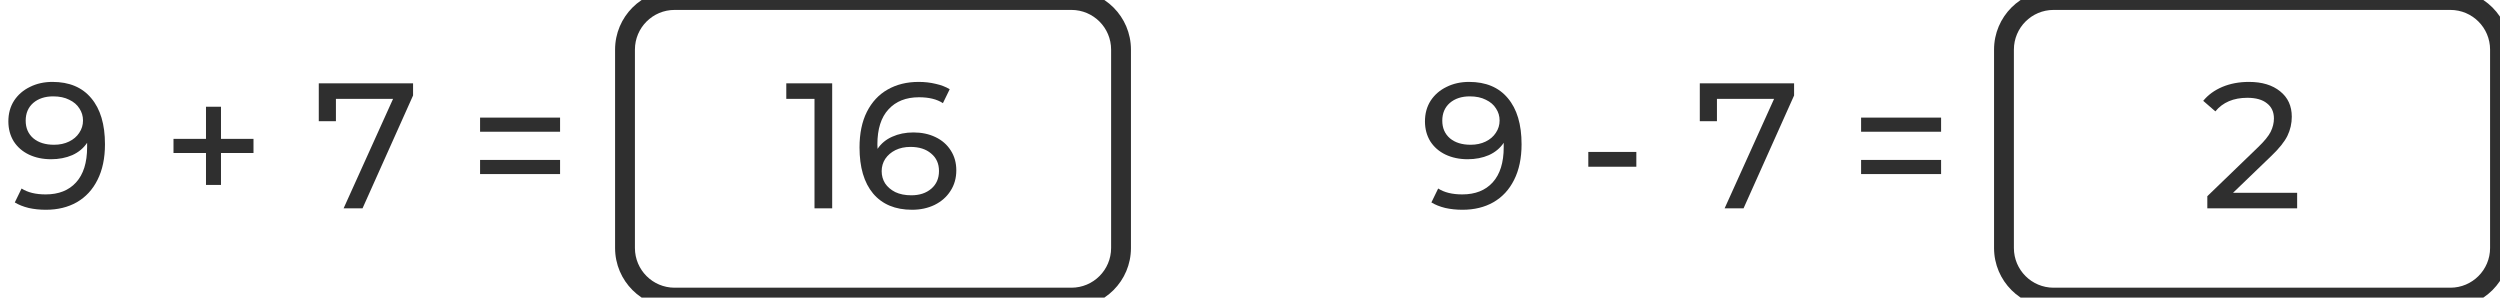 <svg width="252" height="30" viewBox="0 0 252 30" fill="none" xmlns="http://www.w3.org/2000/svg">
<path d="M5.289 8.256C6.981 8.256 8.283 8.802 9.195 9.894C10.119 10.986 10.581 12.534 10.581 14.538C10.581 15.942 10.329 17.142 9.825 18.138C9.333 19.122 8.637 19.872 7.737 20.388C6.849 20.892 5.811 21.144 4.623 21.144C4.011 21.144 3.435 21.084 2.895 20.964C2.355 20.832 1.887 20.646 1.491 20.406L2.175 19.002C2.787 19.398 3.597 19.596 4.605 19.596C5.913 19.596 6.933 19.194 7.665 18.39C8.409 17.574 8.781 16.392 8.781 14.844V14.394C8.421 14.934 7.923 15.348 7.287 15.636C6.651 15.912 5.937 16.05 5.145 16.05C4.317 16.05 3.573 15.894 2.913 15.582C2.265 15.27 1.755 14.826 1.383 14.25C1.023 13.662 0.843 12.99 0.843 12.234C0.843 11.442 1.035 10.746 1.419 10.146C1.815 9.546 2.349 9.084 3.021 8.76C3.693 8.424 4.449 8.256 5.289 8.256ZM5.451 14.592C6.015 14.592 6.519 14.484 6.963 14.268C7.407 14.052 7.749 13.758 7.989 13.386C8.241 13.014 8.367 12.6 8.367 12.144C8.367 11.7 8.247 11.298 8.007 10.938C7.779 10.566 7.437 10.272 6.981 10.056C6.537 9.828 5.997 9.714 5.361 9.714C4.533 9.714 3.861 9.936 3.345 10.38C2.841 10.824 2.589 11.418 2.589 12.162C2.589 12.906 2.847 13.5 3.363 13.944C3.879 14.376 4.575 14.592 5.451 14.592ZM25.552 15.42H22.276V18.642H20.764V15.42H17.488V13.998H20.764V10.758H22.276V13.998H25.552V15.42ZM41.637 8.4V9.624L36.543 21H34.635L39.621 9.966H33.861V12.216H32.133V8.4H41.637ZM48.391 11.856H56.455V13.278H48.391V11.856ZM48.391 16.122H56.455V17.544H48.391V16.122Z" fill="#2F2F2F"/>
<path d="M83.884 8.4V21H82.102V9.966H79.258V8.4H83.884ZM92.076 13.35C92.904 13.35 93.642 13.506 94.29 13.818C94.95 14.13 95.466 14.58 95.838 15.168C96.21 15.744 96.396 16.41 96.396 17.166C96.396 17.958 96.198 18.654 95.802 19.254C95.418 19.854 94.884 20.322 94.2 20.658C93.528 20.982 92.772 21.144 91.932 21.144C90.24 21.144 88.932 20.598 88.008 19.506C87.096 18.414 86.64 16.866 86.64 14.862C86.64 13.458 86.886 12.264 87.378 11.28C87.882 10.284 88.578 9.534 89.466 9.03C90.366 8.514 91.41 8.256 92.598 8.256C93.21 8.256 93.786 8.322 94.326 8.454C94.866 8.574 95.334 8.754 95.73 8.994L95.046 10.398C94.446 10.002 93.642 9.804 92.634 9.804C91.326 9.804 90.3 10.212 89.556 11.028C88.812 11.832 88.44 13.008 88.44 14.556C88.44 14.748 88.446 14.898 88.458 15.006C88.818 14.466 89.31 14.058 89.934 13.782C90.57 13.494 91.284 13.35 92.076 13.35ZM91.86 19.686C92.688 19.686 93.36 19.464 93.876 19.02C94.392 18.576 94.65 17.982 94.65 17.238C94.65 16.494 94.386 15.906 93.858 15.474C93.342 15.03 92.646 14.808 91.77 14.808C91.206 14.808 90.702 14.916 90.258 15.132C89.826 15.348 89.484 15.642 89.232 16.014C88.992 16.386 88.872 16.8 88.872 17.256C88.872 17.7 88.986 18.108 89.214 18.48C89.454 18.84 89.796 19.134 90.24 19.362C90.696 19.578 91.236 19.686 91.86 19.686Z" fill="#2F2F2F"/>
<path d="M68 1H108V-1H68V1ZM112 5V25H114V5H112ZM108 29H68V31H108V29ZM64 25V5H62V25H64ZM68 29C65.791 29 64 27.209 64 25H62C62 28.314 64.686 31 68 31V29ZM112 25C112 27.209 110.209 29 108 29V31C111.314 31 114 28.314 114 25H112ZM108 1C110.209 1 112 2.791 112 5H114C114 1.686 111.314 -1 108 -1V1ZM68 -1C64.686 -1 62 1.686 62 5H64C64 2.791 65.791 1 68 1V-1Z" fill="#2F2F2F"/>
<path d="M148.082 8.256C149.774 8.256 151.076 8.802 151.988 9.894C152.912 10.986 153.374 12.534 153.374 14.538C153.374 15.942 153.122 17.142 152.618 18.138C152.126 19.122 151.43 19.872 150.53 20.388C149.642 20.892 148.604 21.144 147.416 21.144C146.804 21.144 146.228 21.084 145.688 20.964C145.148 20.832 144.68 20.646 144.284 20.406L144.968 19.002C145.58 19.398 146.39 19.596 147.398 19.596C148.706 19.596 149.726 19.194 150.458 18.39C151.202 17.574 151.574 16.392 151.574 14.844V14.394C151.214 14.934 150.716 15.348 150.08 15.636C149.444 15.912 148.73 16.05 147.938 16.05C147.11 16.05 146.366 15.894 145.706 15.582C145.058 15.27 144.548 14.826 144.176 14.25C143.816 13.662 143.636 12.99 143.636 12.234C143.636 11.442 143.828 10.746 144.212 10.146C144.608 9.546 145.142 9.084 145.814 8.76C146.486 8.424 147.242 8.256 148.082 8.256ZM148.244 14.592C148.808 14.592 149.312 14.484 149.756 14.268C150.2 14.052 150.542 13.758 150.782 13.386C151.034 13.014 151.16 12.6 151.16 12.144C151.16 11.7 151.04 11.298 150.8 10.938C150.572 10.566 150.23 10.272 149.774 10.056C149.33 9.828 148.79 9.714 148.154 9.714C147.326 9.714 146.654 9.936 146.138 10.38C145.634 10.824 145.382 11.418 145.382 12.162C145.382 12.906 145.64 13.5 146.156 13.944C146.672 14.376 147.368 14.592 148.244 14.592ZM160.101 15.312H164.943V16.806H160.101V15.312ZM180.844 8.4V9.624L175.75 21H173.842L178.828 9.966H173.068V12.216H171.34V8.4H180.844ZM187.598 11.856H195.662V13.278H187.598V11.856ZM187.598 16.122H195.662V17.544H187.598V16.122Z" fill="#2F2F2F"/>
<path d="M231.552 19.434V21H222.498V19.776L227.628 14.826C228.252 14.226 228.672 13.71 228.888 13.278C229.104 12.834 229.212 12.39 229.212 11.946C229.212 11.286 228.978 10.776 228.51 10.416C228.054 10.044 227.394 9.858 226.53 9.858C225.138 9.858 224.064 10.314 223.308 11.226L222.084 10.164C222.576 9.564 223.218 9.096 224.01 8.76C224.814 8.424 225.708 8.256 226.692 8.256C228.012 8.256 229.062 8.574 229.842 9.21C230.622 9.834 231.012 10.686 231.012 11.766C231.012 12.438 230.868 13.074 230.58 13.674C230.292 14.274 229.746 14.958 228.942 15.726L225.09 19.434H231.552Z" fill="#2F2F2F"/>
<path d="M207 1H247V-1H207V1ZM251 5V25H253V5H251ZM247 29H207V31H247V29ZM203 25V5H201V25H203ZM207 29C204.791 29 203 27.209 203 25H201C201 28.314 203.686 31 207 31V29ZM251 25C251 27.209 249.209 29 247 29V31C250.314 31 253 28.314 253 25H251ZM247 1C249.209 1 251 2.791 251 5H253C253 1.686 250.314 -1 247 -1V1ZM207 -1C203.686 -1 201 1.686 201 5H203C203 2.791 204.791 1 207 1V-1Z" fill="#2F2F2F"/>
</svg>
